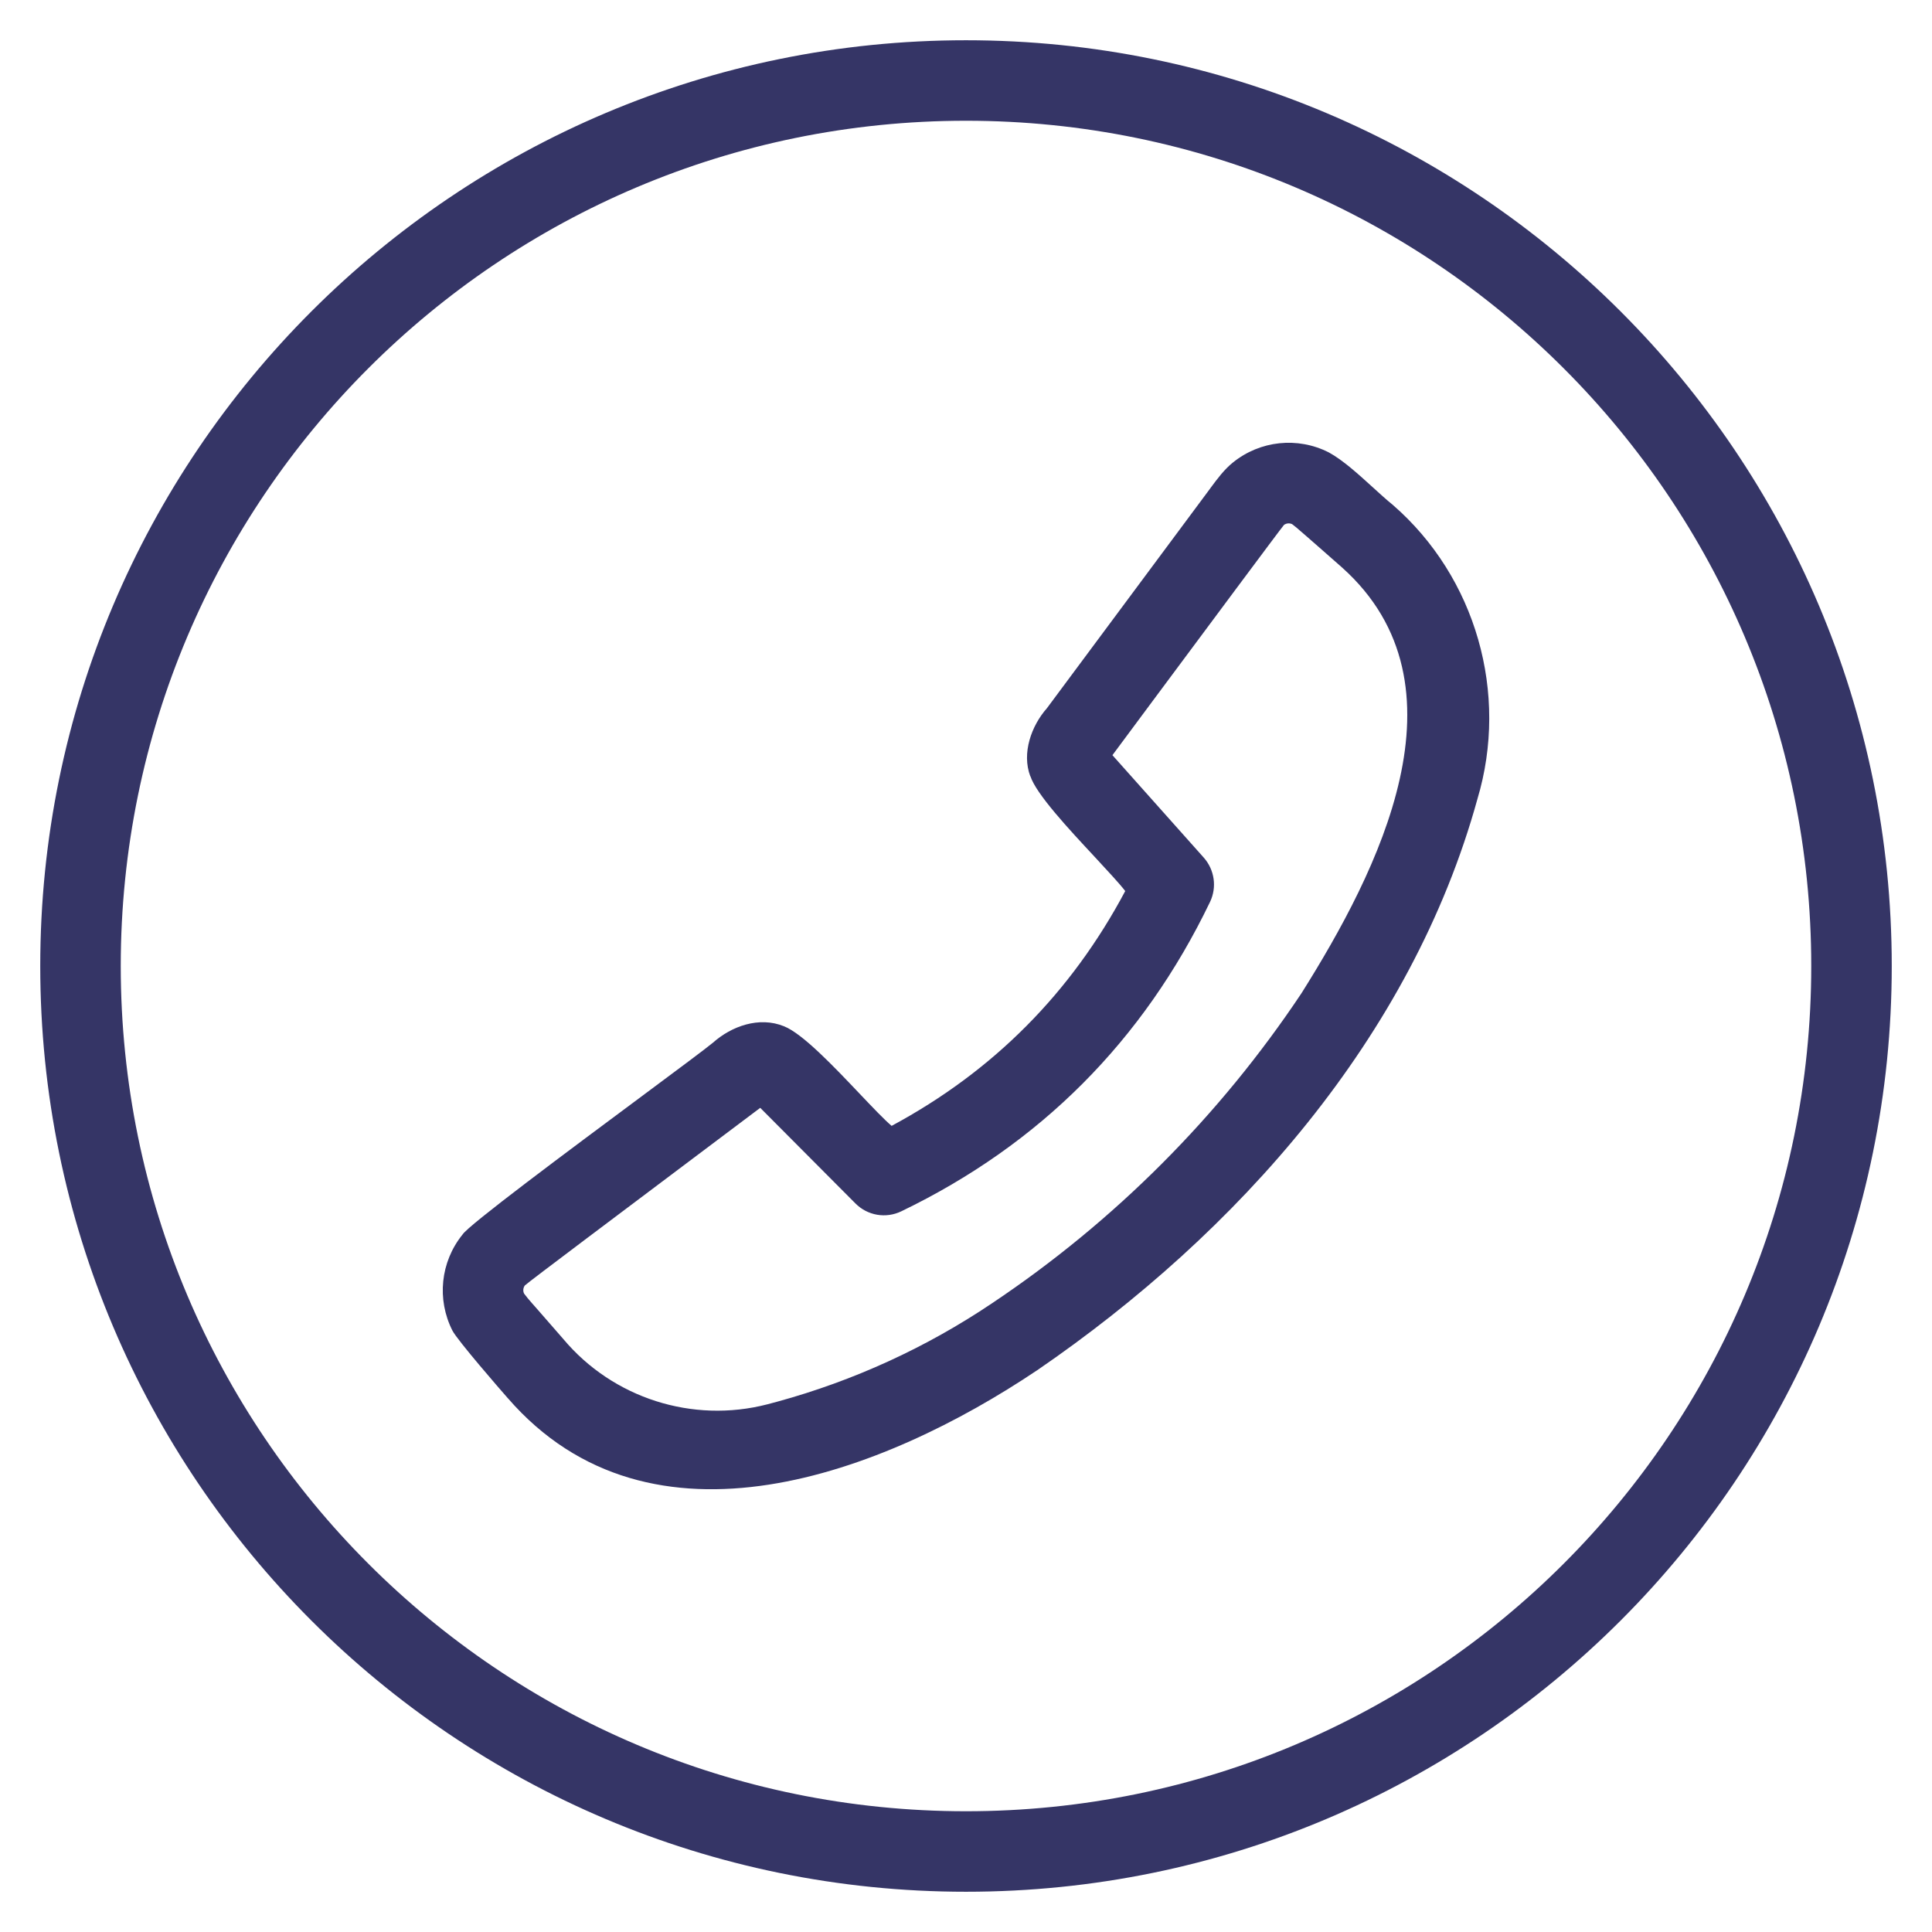 <svg width="24" height="24" viewBox="0 0 24 24" fill="none" xmlns="http://www.w3.org/2000/svg">
<g clip-path="url(#clip0_9001_277594)">
<path fill-rule="evenodd" clip-rule="evenodd" d="M15.042 6.056C15.122 5.948 15.208 5.832 15.316 5.745L15.315 5.746C15.653 5.472 16.12 5.423 16.507 5.62C16.68 5.714 16.874 5.89 17.054 6.054C17.141 6.133 17.225 6.21 17.302 6.272C18.336 7.171 18.746 8.614 18.353 9.926C17.536 12.885 15.373 15.316 12.884 17.022L12.882 17.023C10.981 18.299 8.086 19.419 6.307 17.367C6.307 17.367 6.303 17.364 6.298 17.357C6.222 17.271 5.683 16.651 5.62 16.529C5.424 16.142 5.471 15.676 5.745 15.337C5.809 15.226 7.071 14.288 7.971 13.619C8.422 13.284 8.781 13.016 8.856 12.953C9.085 12.749 9.429 12.622 9.74 12.749C9.972 12.841 10.363 13.254 10.683 13.591C10.841 13.757 10.981 13.905 11.076 13.986C12.338 13.307 13.303 12.337 13.978 11.069C13.906 10.975 13.764 10.823 13.603 10.649C13.278 10.3 12.872 9.865 12.799 9.64V9.644C12.689 9.354 12.814 9.014 13.005 8.798L15.009 6.101C15.02 6.086 15.031 6.071 15.042 6.056ZM16.051 6.511C16.016 6.495 15.976 6.5 15.947 6.523L15.95 6.521C15.92 6.553 14.936 7.878 14.315 8.713C14.032 9.094 13.825 9.374 13.819 9.381L14.953 10.653C15.088 10.805 15.119 11.022 15.031 11.205C14.201 12.93 12.919 14.216 11.197 15.047C11.005 15.14 10.776 15.101 10.626 14.949L9.444 13.762C9.433 13.771 9.098 14.023 8.658 14.353C7.806 14.994 6.56 15.929 6.52 15.968C6.499 15.997 6.494 16.035 6.51 16.069C6.541 16.111 6.566 16.14 6.613 16.194C6.625 16.207 6.638 16.223 6.654 16.24L6.996 16.632C7.613 17.369 8.604 17.685 9.532 17.445L9.656 17.412C10.605 17.152 11.506 16.74 12.323 16.19C13.845 15.172 15.151 13.863 16.167 12.339C17.118 10.827 18.304 8.513 16.673 7.051C16.654 7.034 16.498 6.897 16.374 6.788C16.3 6.724 16.238 6.669 16.222 6.655C16.199 6.635 16.18 6.619 16.163 6.604C16.117 6.564 16.089 6.539 16.051 6.511Z" fill="#353566"/>
<path fill-rule="evenodd" clip-rule="evenodd" d="M12 0.5C5.649 0.5 0.5 5.649 0.5 12C0.5 18.351 5.649 23.5 12 23.5C18.351 23.5 23.5 18.351 23.5 12C23.5 5.649 18.351 0.5 12 0.5ZM1.5 12C1.5 6.201 6.201 1.5 12 1.5C17.799 1.5 22.5 6.201 22.5 12C22.5 17.799 17.799 22.5 12 22.5C6.201 22.5 1.5 17.799 1.5 12Z" fill="#353566"/>
</g>
<defs>
<clipPath id="clip0_9001_277594">
<rect width="24" height="24" fill="white"/>
</clipPath>
</defs>
</svg>
